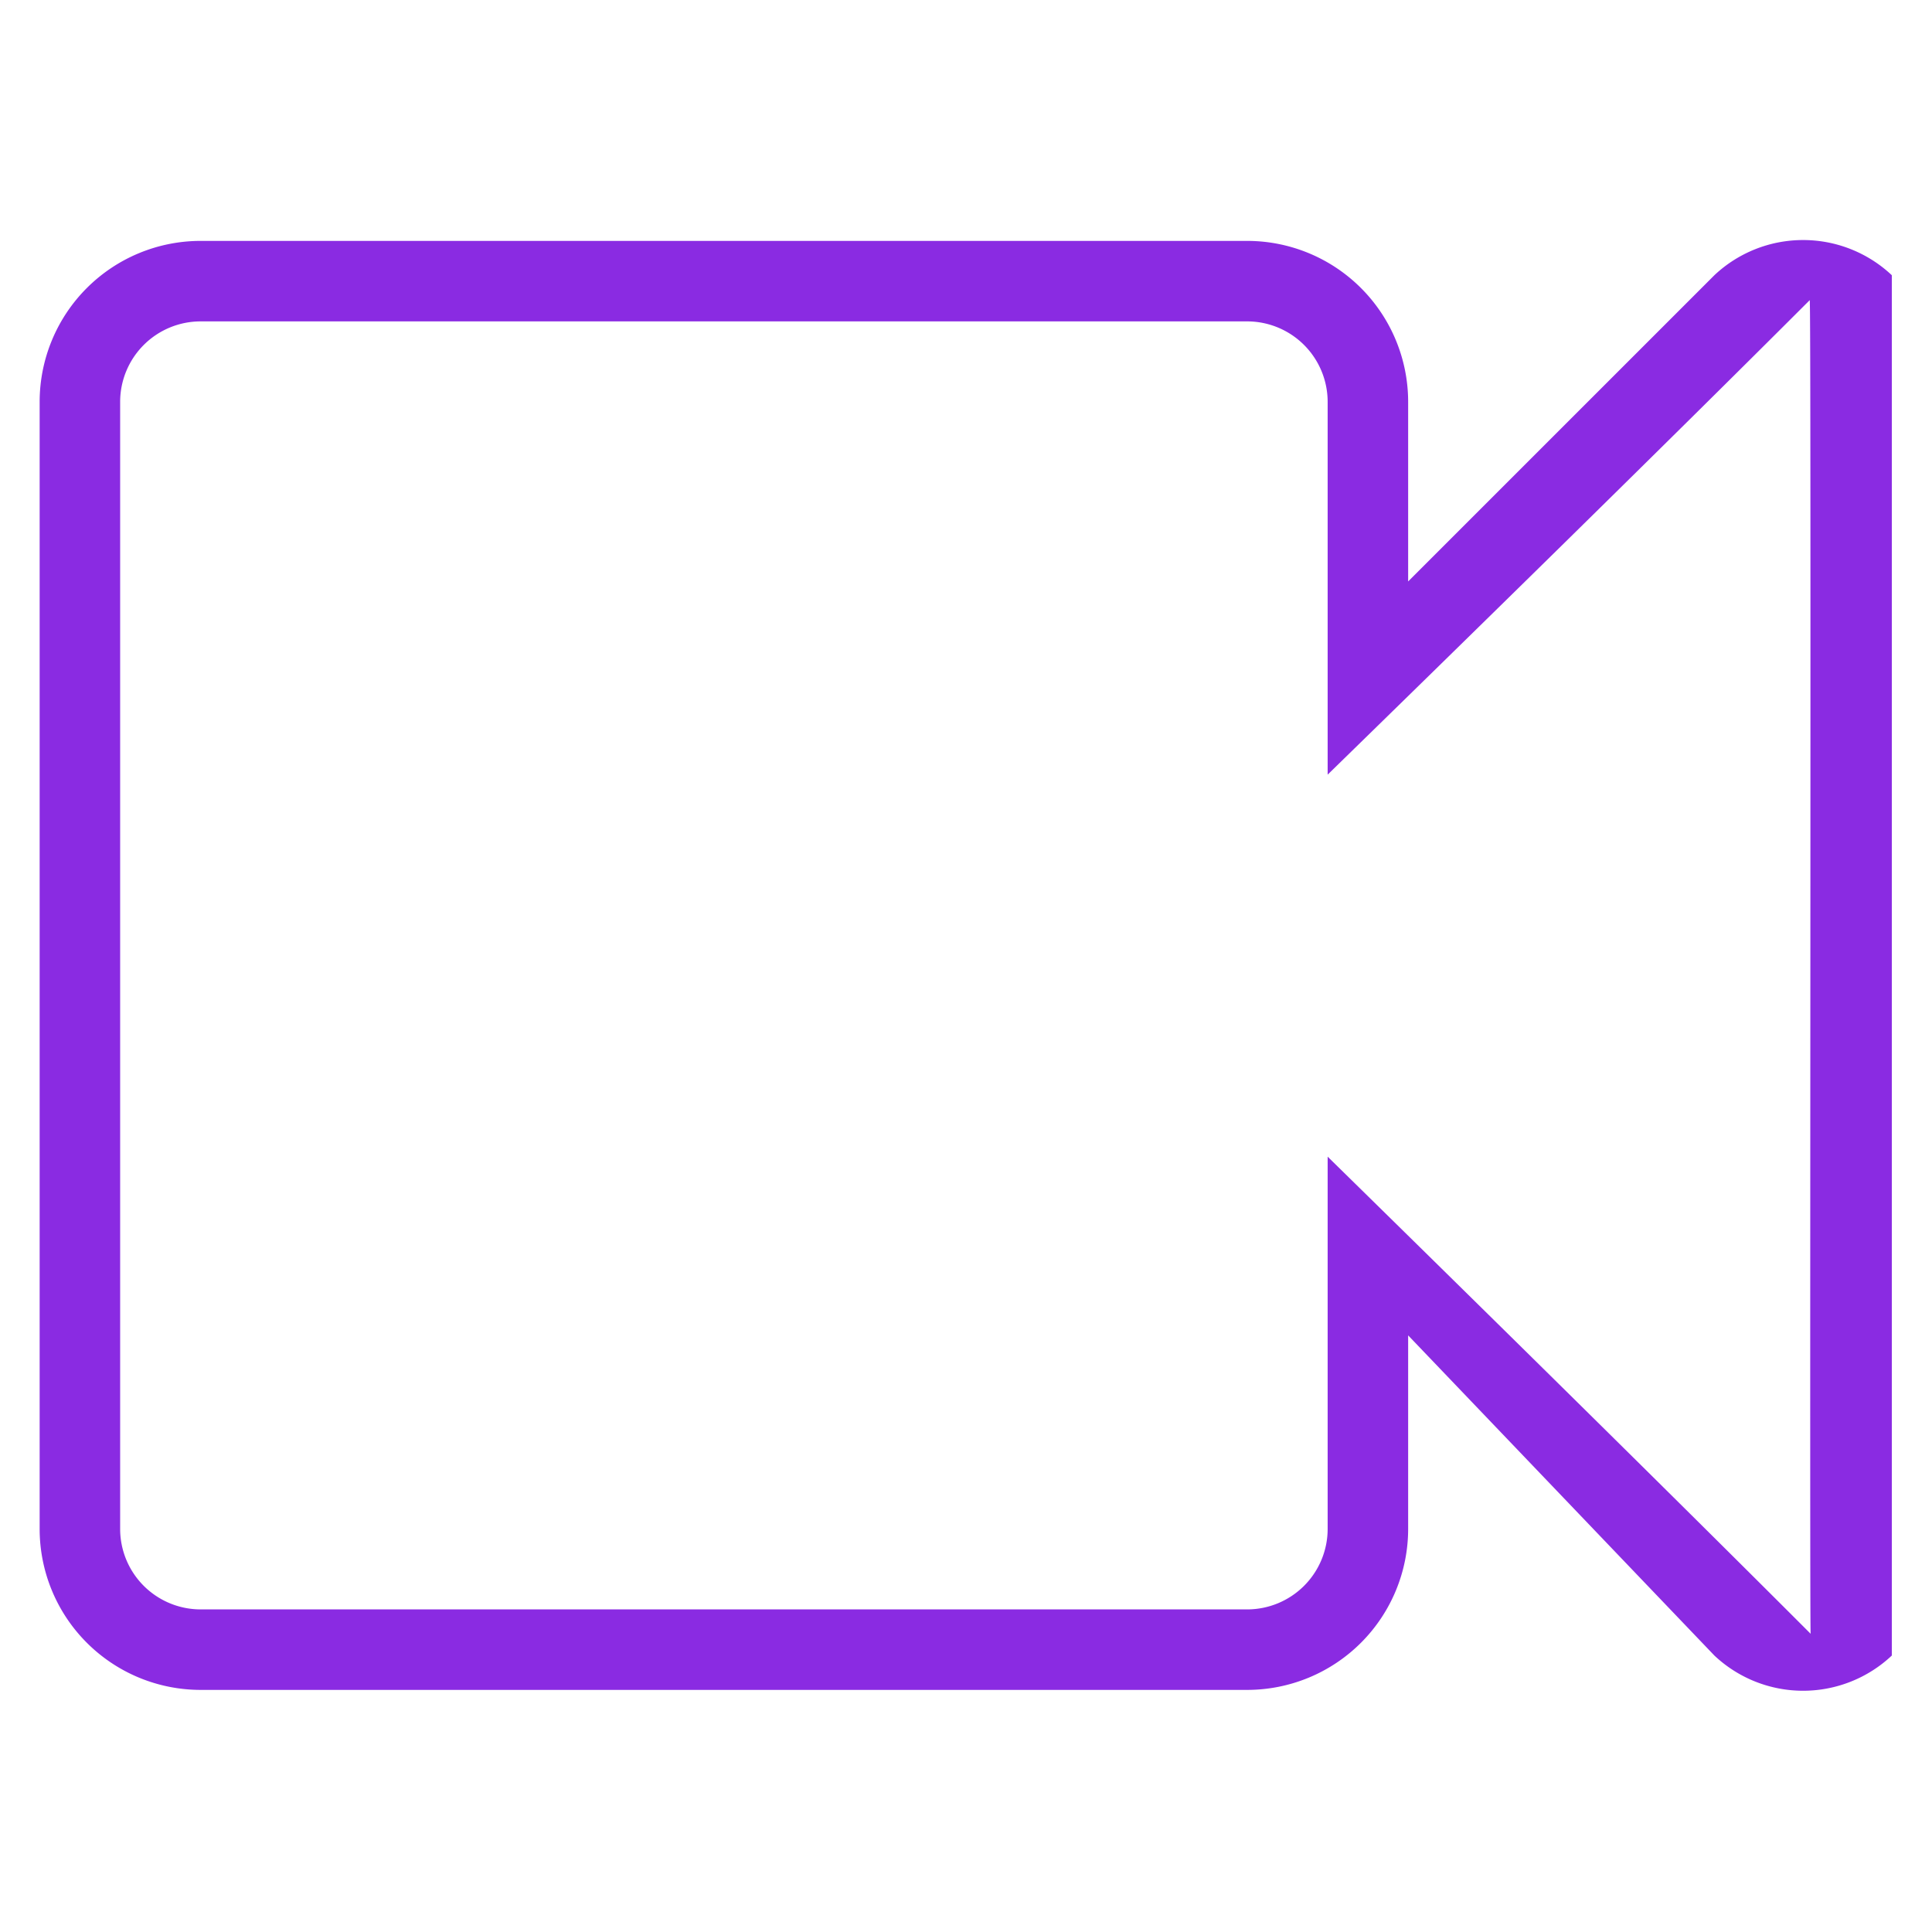 <svg class="svg-icon" style="width: 2em; height: 2em;vertical-align: middle;fill: currentColor;overflow: hidden;" viewBox="0 0 1024 1024" version="1.1" xmlns="http://www.w3.org/2000/svg"><path d="M908.651 877.461l-162.304-169.685v102.571a85.333 85.333 0 0 1-85.333 85.333h-554.667a85.333 85.333 0 0 1-85.333-85.333v-597.333a85.333 85.333 0 0 1 85.333-85.333h554.667a85.333 85.333 0 0 1 85.333 85.333v95.168l162.304-162.304a68.608 68.608 0 0 1 94.059 0v731.584a68.565 68.565 0 0 1-94.059 0z m50.539-718.379c-78.421 78.443-190.912 188.48-255.509 251.499V213.013a42.667 42.667 0 0 0-42.667-42.667h-554.667a42.667 42.667 0 0 0-42.667 42.667v597.333a42.667 42.667 0 0 0 42.667 42.667h554.667a42.667 42.667 0 0 0 42.667-42.667v-197.291c64.704 63.445 177.429 174.251 256 252.885-0.661-0.704 0.427-707.755-0.491-706.859z" fill="#8a2be2" /></svg>